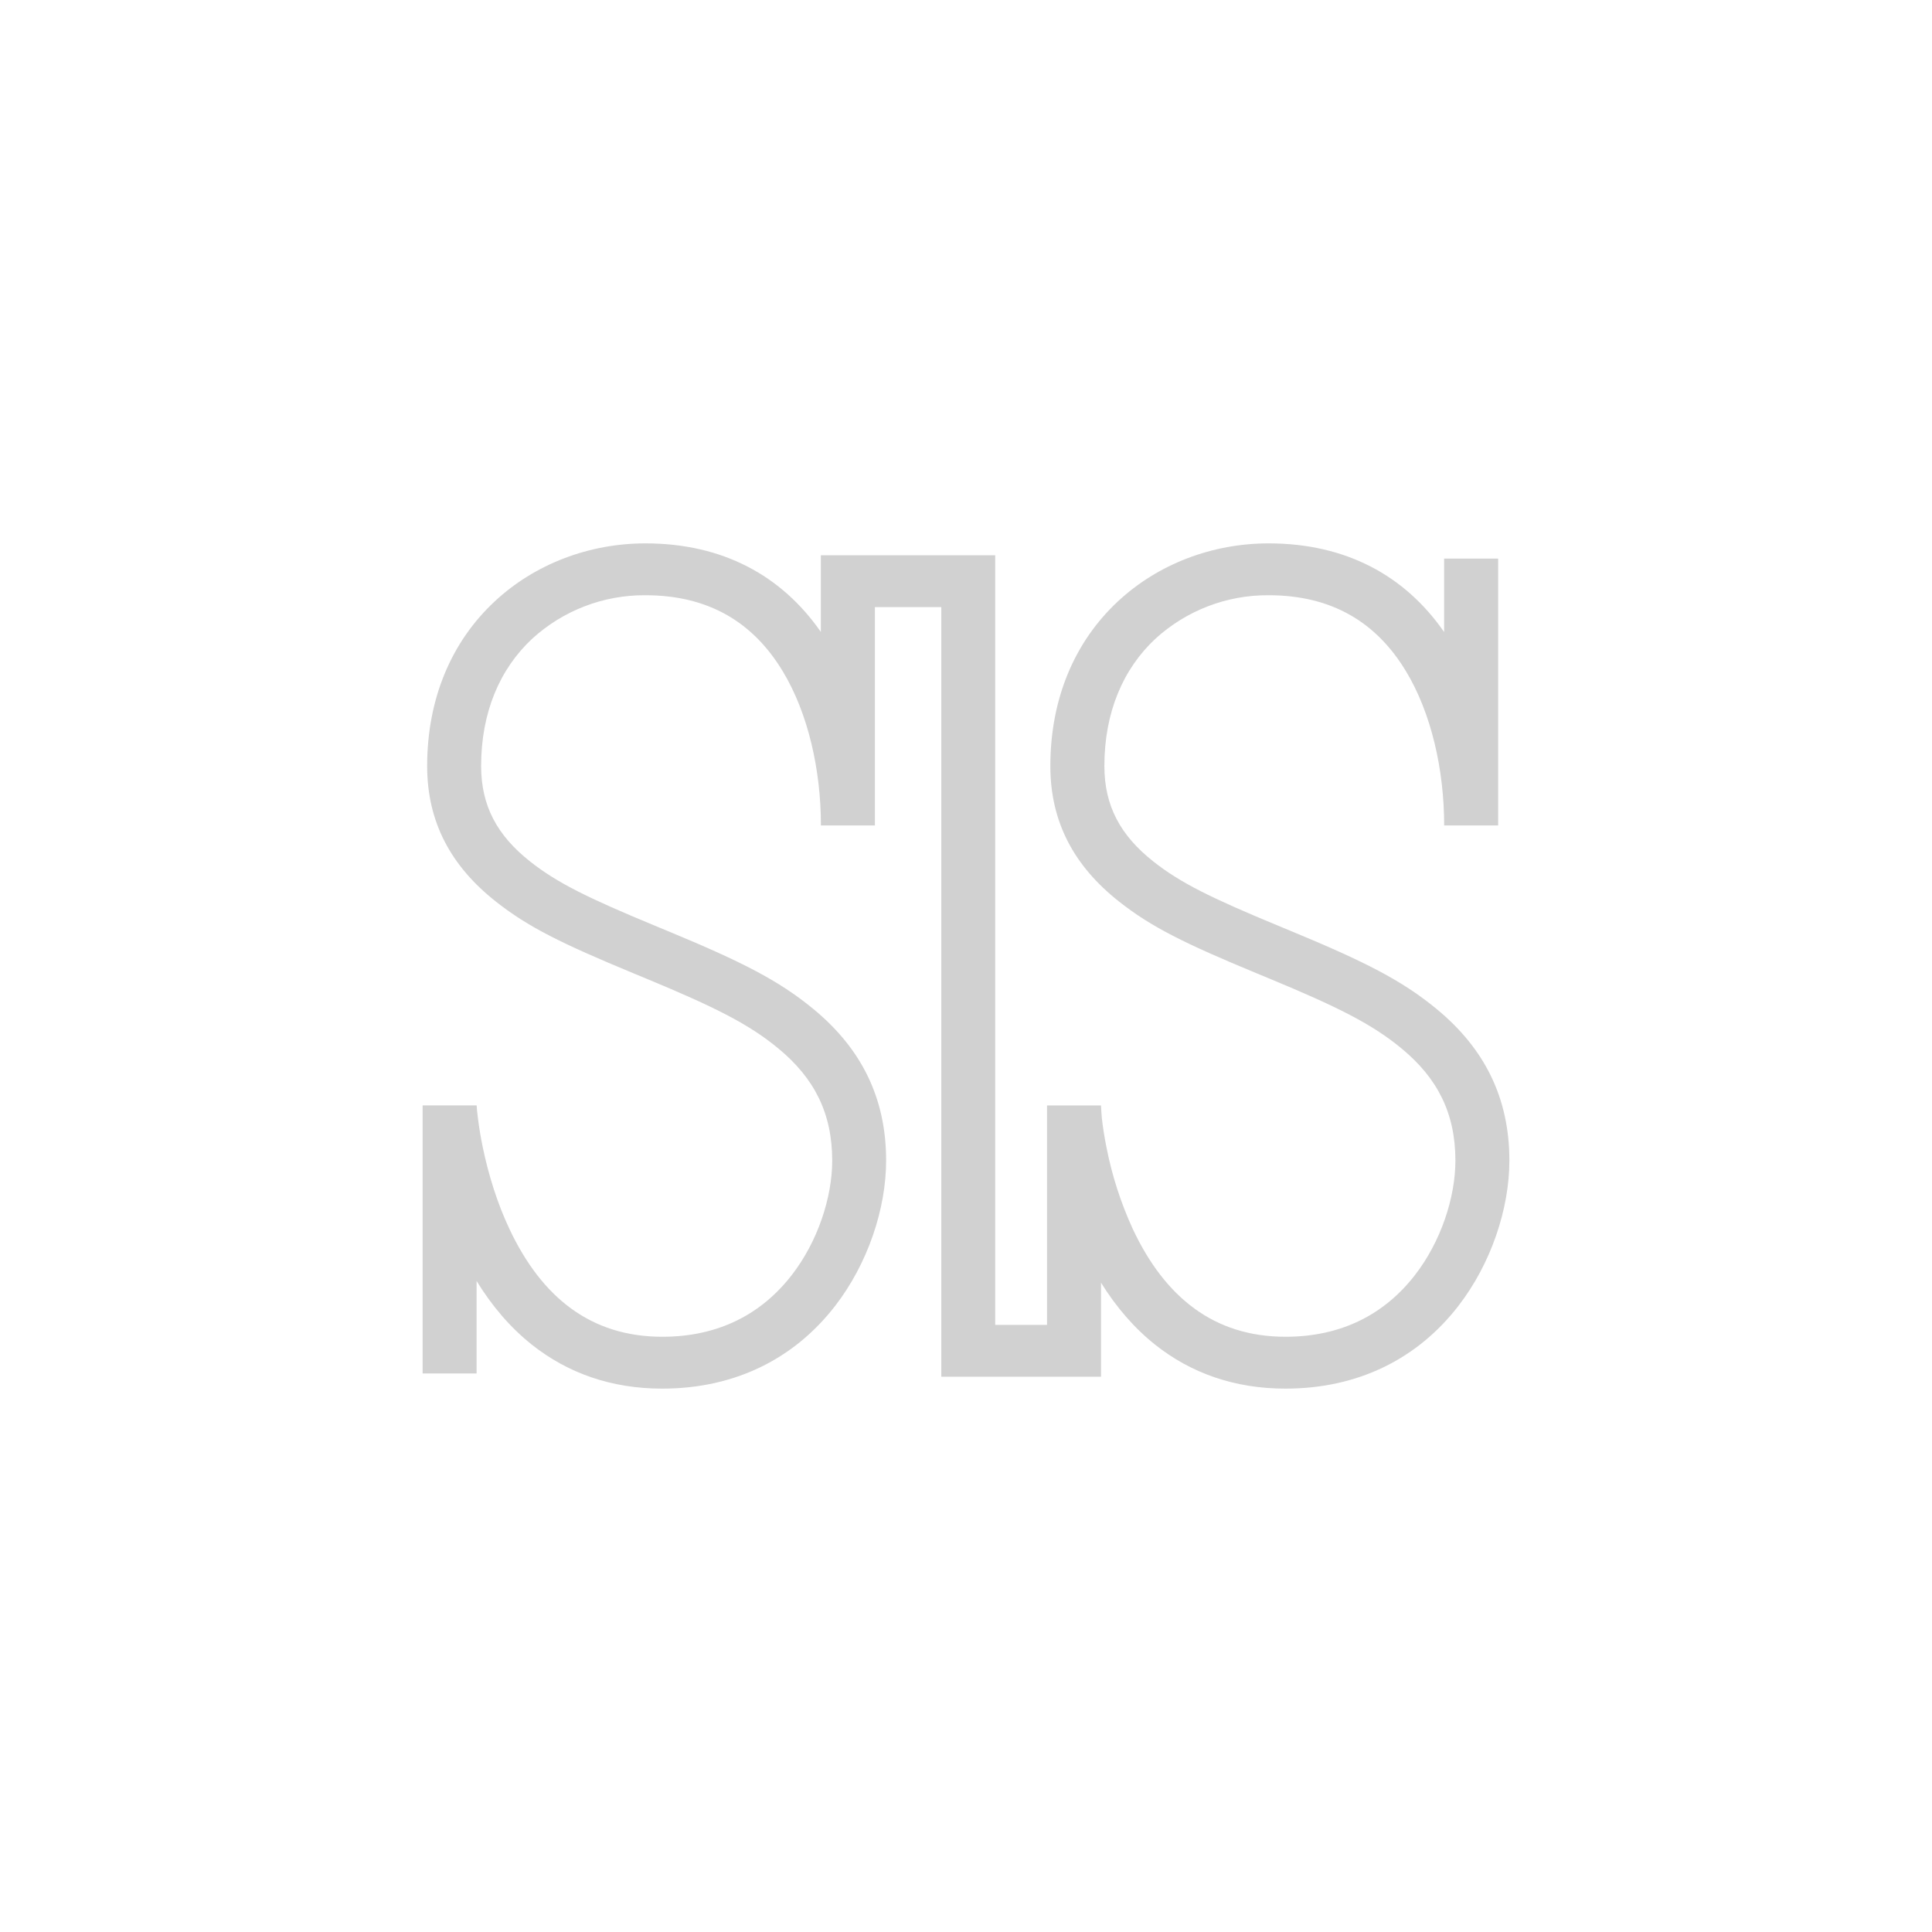 <?xml version="1.0" encoding="utf-8"?>
<svg fill="#d1d1d1" height="32" viewBox="0 0 32 32" width="32" xmlns="http://www.w3.org/2000/svg">
  <path d="M 7.894 18.31 L 7.894 21.217 L 7.894 18.309 L 7 18.309 L 7 22.749 L 7.894 22.749 L 7.894 21.217 C 8.147 21.63 8.45 21.986 8.808 22.271 C 9.403 22.744 10.126 23 10.968 23 C 12.185 23 13.162 22.496 13.831 21.632 C 14.375 20.929 14.677 20.019 14.677 19.222 C 14.677 18.177 14.26 17.362 13.473 16.713 C 12.897 16.238 12.286 15.929 11.053 15.418 L 10.85 15.334 C 9.733 14.871 9.228 14.623 8.779 14.268 C 8.235 13.838 7.969 13.348 7.969 12.688 C 7.969 11.802 8.276 11.081 8.816 10.578 C 9.328 10.111 9.996 9.854 10.689 9.859 C 11.735 9.859 12.475 10.305 12.967 11.122 C 13.384 11.814 13.597 12.749 13.597 13.672 L 14.491 13.672 L 14.491 10.056 L 15.591 10.056 L 15.591 22.803 L 18.236 22.803 L 18.236 21.245 C 18.485 21.645 18.781 21.992 19.131 22.271 C 19.726 22.744 20.449 23 21.291 23 C 22.508 23 23.485 22.496 24.154 21.632 C 24.698 20.929 25 20.019 25 19.222 C 25 18.177 24.583 17.362 23.796 16.713 C 23.22 16.238 22.609 15.929 21.376 15.418 C 21.308 15.39 21.241 15.362 21.173 15.334 C 20.056 14.871 19.551 14.623 19.102 14.268 C 18.558 13.838 18.292 13.348 18.292 12.688 C 18.292 11.802 18.599 11.081 19.139 10.578 C 19.651 10.111 20.319 9.854 21.012 9.859 C 22.058 9.859 22.798 10.305 23.29 11.122 C 23.707 11.814 23.92 12.749 23.92 13.672 L 24.814 13.672 L 24.814 9.252 L 23.919 9.252 L 23.919 10.468 C 23.27 9.533 22.292 9 21.012 9 C 20.082 9 19.182 9.34 18.517 9.96 C 17.799 10.628 17.397 11.573 17.397 12.688 C 17.397 13.618 17.792 14.346 18.534 14.932 C 19.071 15.356 19.624 15.628 20.819 16.123 L 21.022 16.207 C 22.172 16.684 22.729 16.965 23.213 17.365 C 23.808 17.856 24.106 18.436 24.106 19.223 C 24.106 19.837 23.864 20.568 23.436 21.119 C 22.931 21.771 22.216 22.141 21.292 22.141 C 20.111 22.141 19.296 21.491 18.763 20.357 C 18.564 19.924 18.417 19.468 18.326 19 C 18.294 18.841 18.268 18.681 18.25 18.52 C 18.244 18.45 18.239 18.38 18.236 18.31 L 17.342 18.31 L 17.342 21.944 L 16.484 21.944 L 16.484 9.197 L 13.596 9.197 L 13.596 10.467 C 12.946 9.533 11.97 9 10.69 9 C 9.76 9 8.86 9.34 8.195 9.96 C 7.477 10.628 7.075 11.573 7.075 12.688 C 7.075 13.618 7.47 14.346 8.212 14.932 C 8.749 15.356 9.302 15.628 10.497 16.123 L 10.7 16.207 C 11.85 16.684 12.407 16.965 12.891 17.365 C 13.486 17.856 13.784 18.436 13.784 19.223 C 13.784 19.837 13.542 20.568 13.114 21.119 C 12.609 21.771 11.894 22.141 10.97 22.141 C 9.789 22.141 8.974 21.493 8.438 20.356 C 8.238 19.932 8.092 19.466 7.995 18.997 C 7.962 18.837 7.935 18.676 7.915 18.514 C 7.902 18.414 7.895 18.329 7.895 18.309 L 7.894 18.31 Z" fill-rule="evenodd"/>
</svg>
